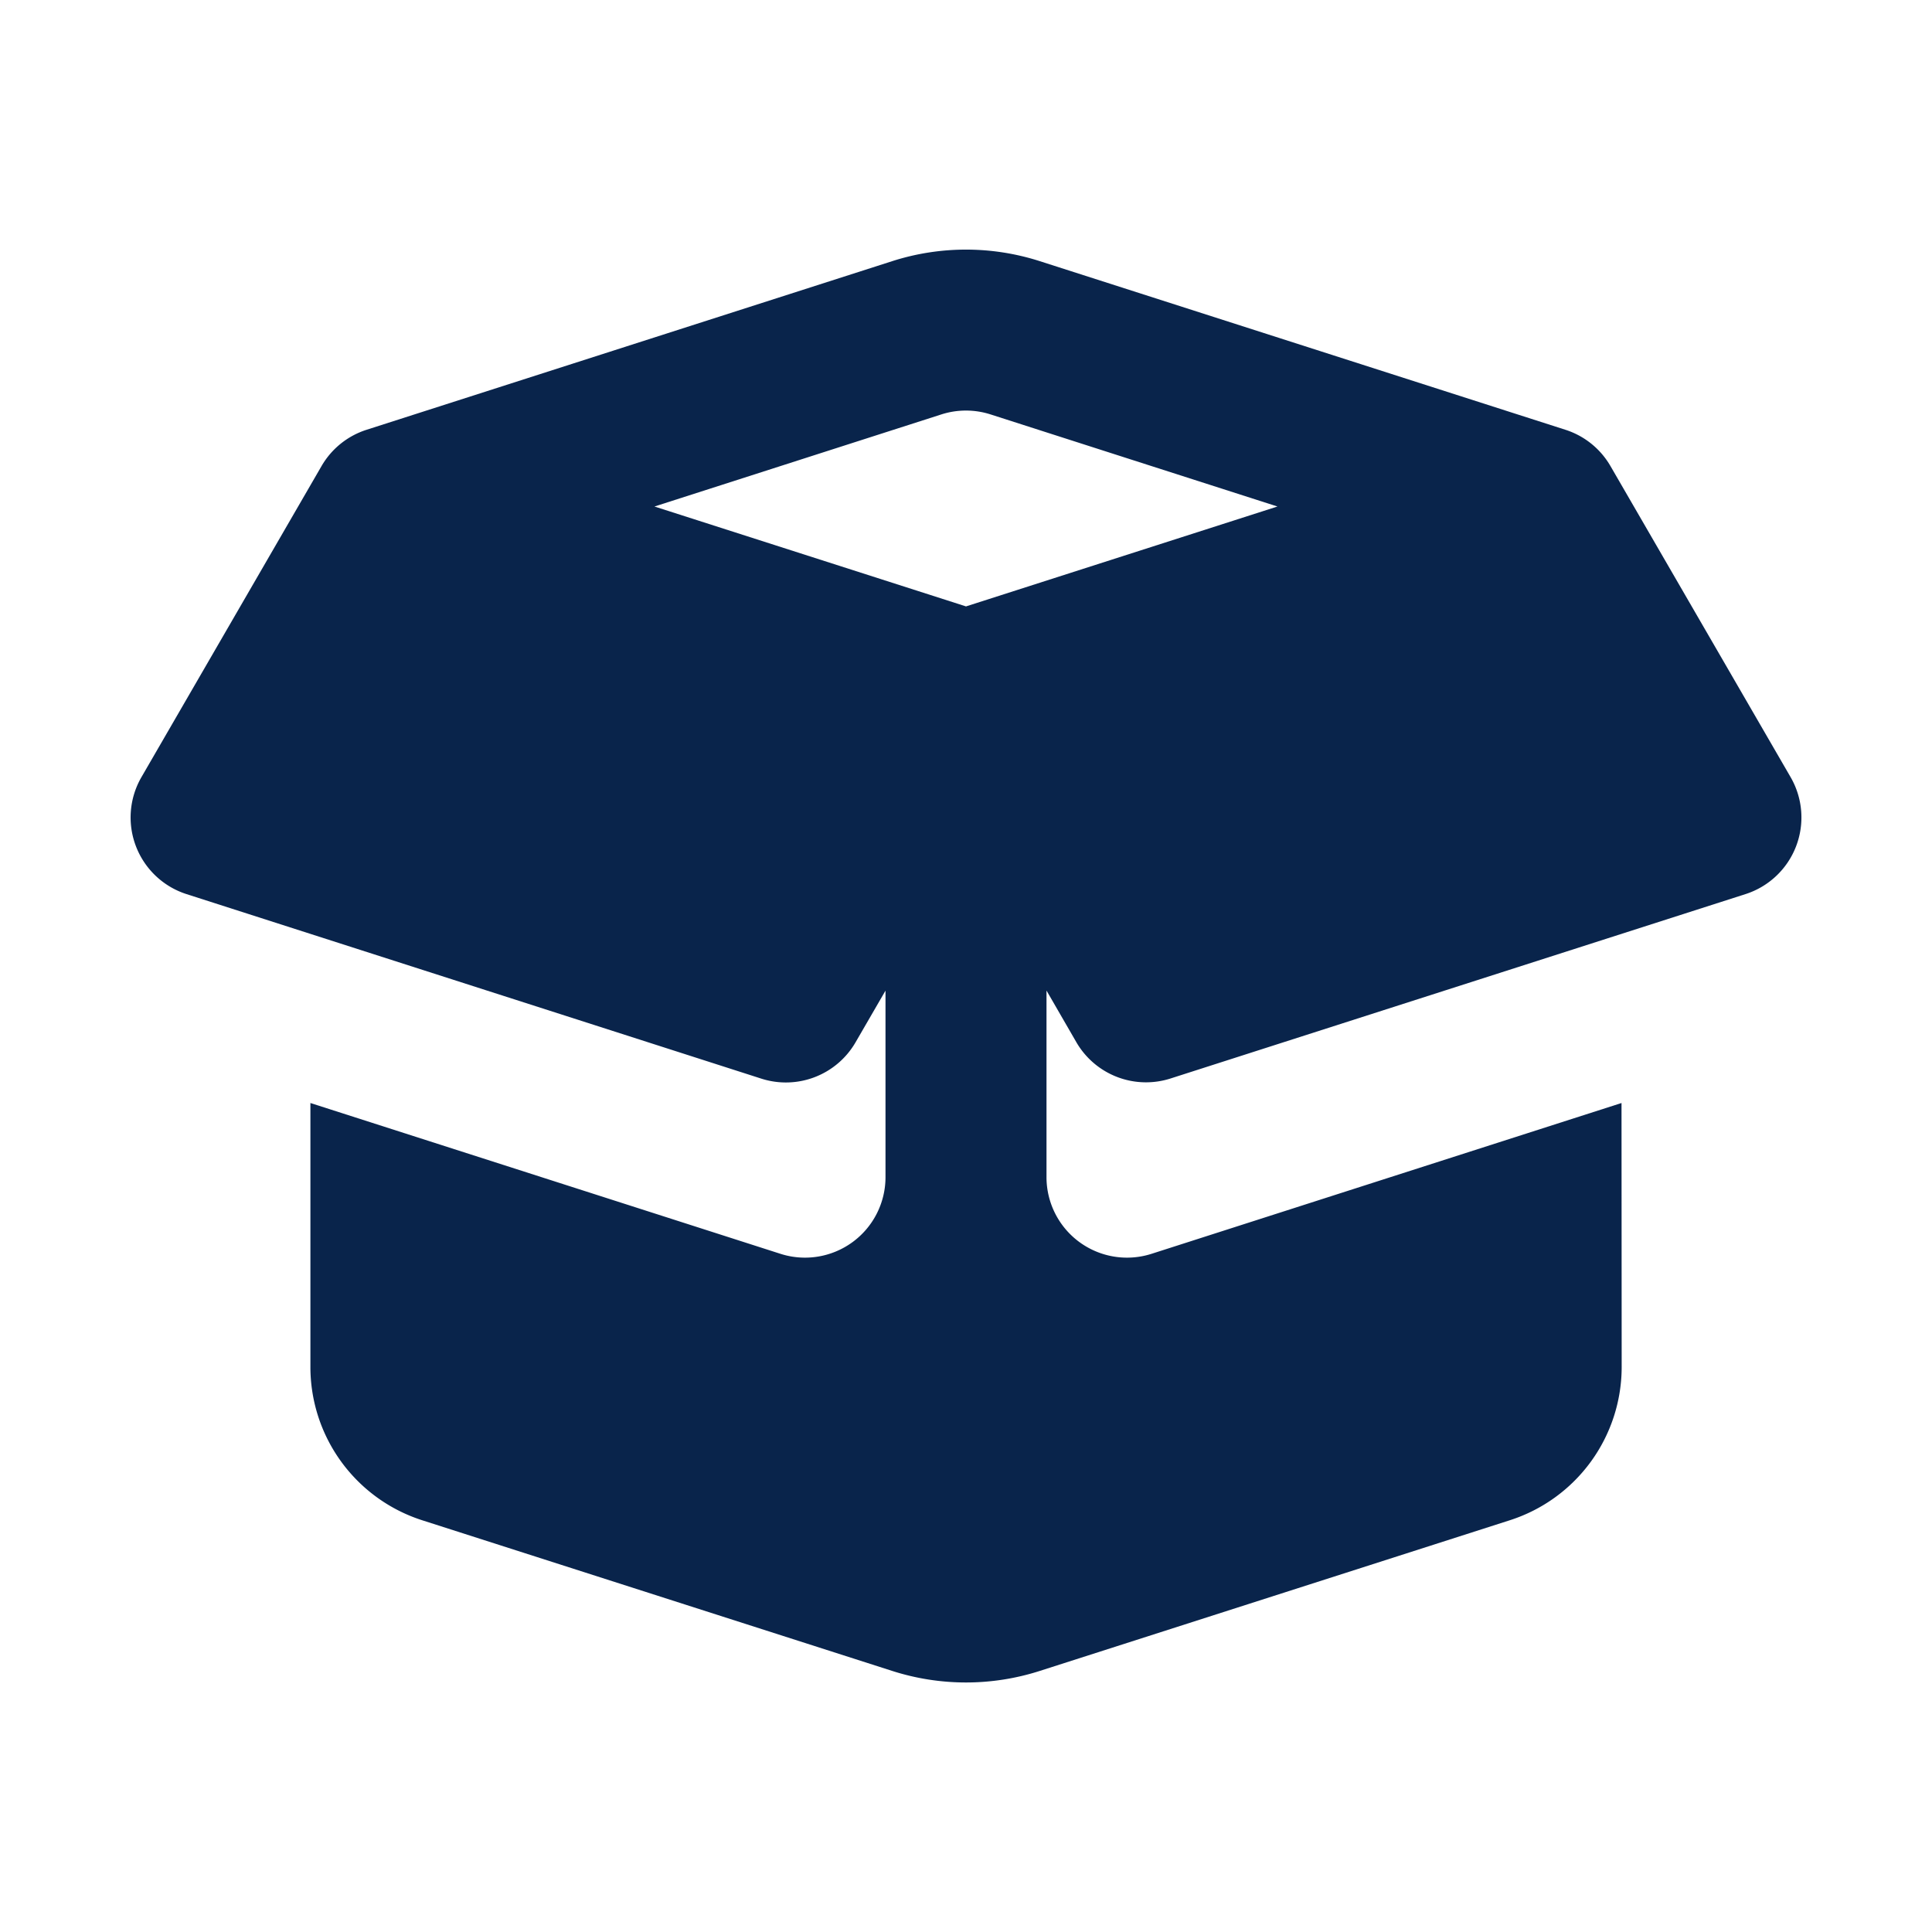 <svg xmlns="http://www.w3.org/2000/svg" width="24" height="24"><g fill="none" fill-rule="evenodd"><path d="M24 0v24H0V0zM12.594 23.258l-.012.002-.071.035-.02.004-.014-.004-.071-.036c-.01-.003-.019 0-.024.006l-.004.01-.017.428.005.02.01.013.104.074.015.004.012-.004.104-.074.012-.016.004-.017-.017-.427c-.002-.01-.009-.017-.016-.018m.264-.113-.014.002-.184.093-.01.01-.003.011.018.43.005.012.008.008.201.092c.012.004.023 0 .029-.008l.004-.014-.034-.614c-.003-.012-.01-.02-.02-.022m-.715.002a.023.023 0 0 0-.027.006l-.006.014-.034.614c0 .012.007.02.017.024l.015-.002.201-.093.01-.008.003-.011.018-.43-.003-.012-.01-.01z"/><path fill="#09244B" d="M12.916 3.244a3 3 0 0 0-1.832 0L4.55 5.34a.998.998 0 0 0-.556.45L1.757 9.654a1 1 0 0 0 .56 1.453l7.14 2.292a1 1 0 0 0 1.171-.451l.372-.642v2.317a1 1 0 0 1-1.306.952l-5.838-1.873v3.278a2 2 0 0 0 1.388 1.905l5.84 1.872a3 3 0 0 0 1.832 0l5.84-1.872a2 2 0 0 0 1.389-1.905l-.002-3.278-5.837 1.873A1 1 0 0 1 13 14.622v-2.317l.371.642a1 1 0 0 0 1.171.45l7.141-2.29a1 1 0 0 0 .56-1.454L20.006 5.79a.998.998 0 0 0-.556-.45V5.34zm2.953 3.048L12 7.533 8.13 6.292l3.564-1.144a1 1 0 0 1 .611 0z"/></g></svg>